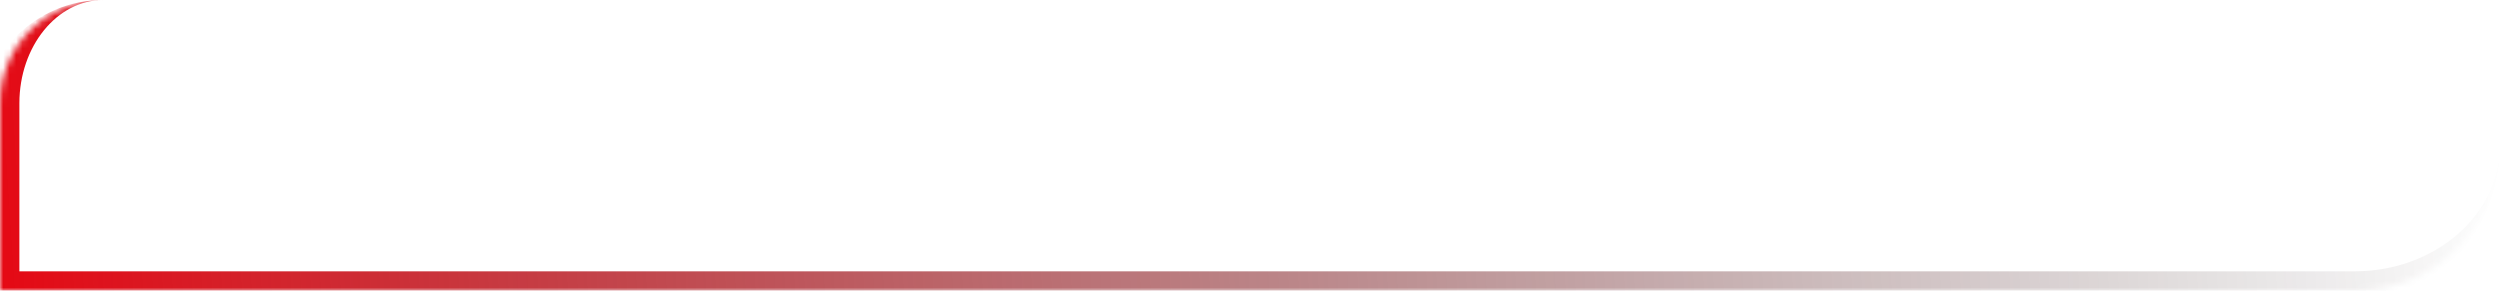 <svg width="387" height="45" viewBox="0 0 387 45" fill="none" xmlns="http://www.w3.org/2000/svg">
<mask id="path-1-inside-1_145_1008" fill="white">
<path d="M0 16C0 7.163 7.163 0 16 0H364.5C376.926 0 387 10.074 387 22.5V22.5C387 34.926 376.926 45 364.5 45H0V16Z"/>
</mask>
<path d="M0 0H387H0ZM387 22.5C387 36.583 375.583 48 361.5 48H-3L3 42H364.5C376.926 42 387 33.27 387 22.5ZM-3 48V19C-3 8.507 5.507 0 16 0C8.82 0 3 7.163 3 16V42L-3 48ZM387 0V45V0Z" fill="url(#paint0_linear_145_1008)" mask="url(#path-1-inside-1_145_1008)"/>
<defs>
<linearGradient id="paint0_linear_145_1008" x1="-9.58897e-06" y1="45" x2="388.28" y2="19.486" gradientUnits="userSpaceOnUse">
<stop stop-color="#E50914"/>
<stop offset="1" stop-color="#080506" stop-opacity="0"/>
</linearGradient>
</defs>
</svg>
